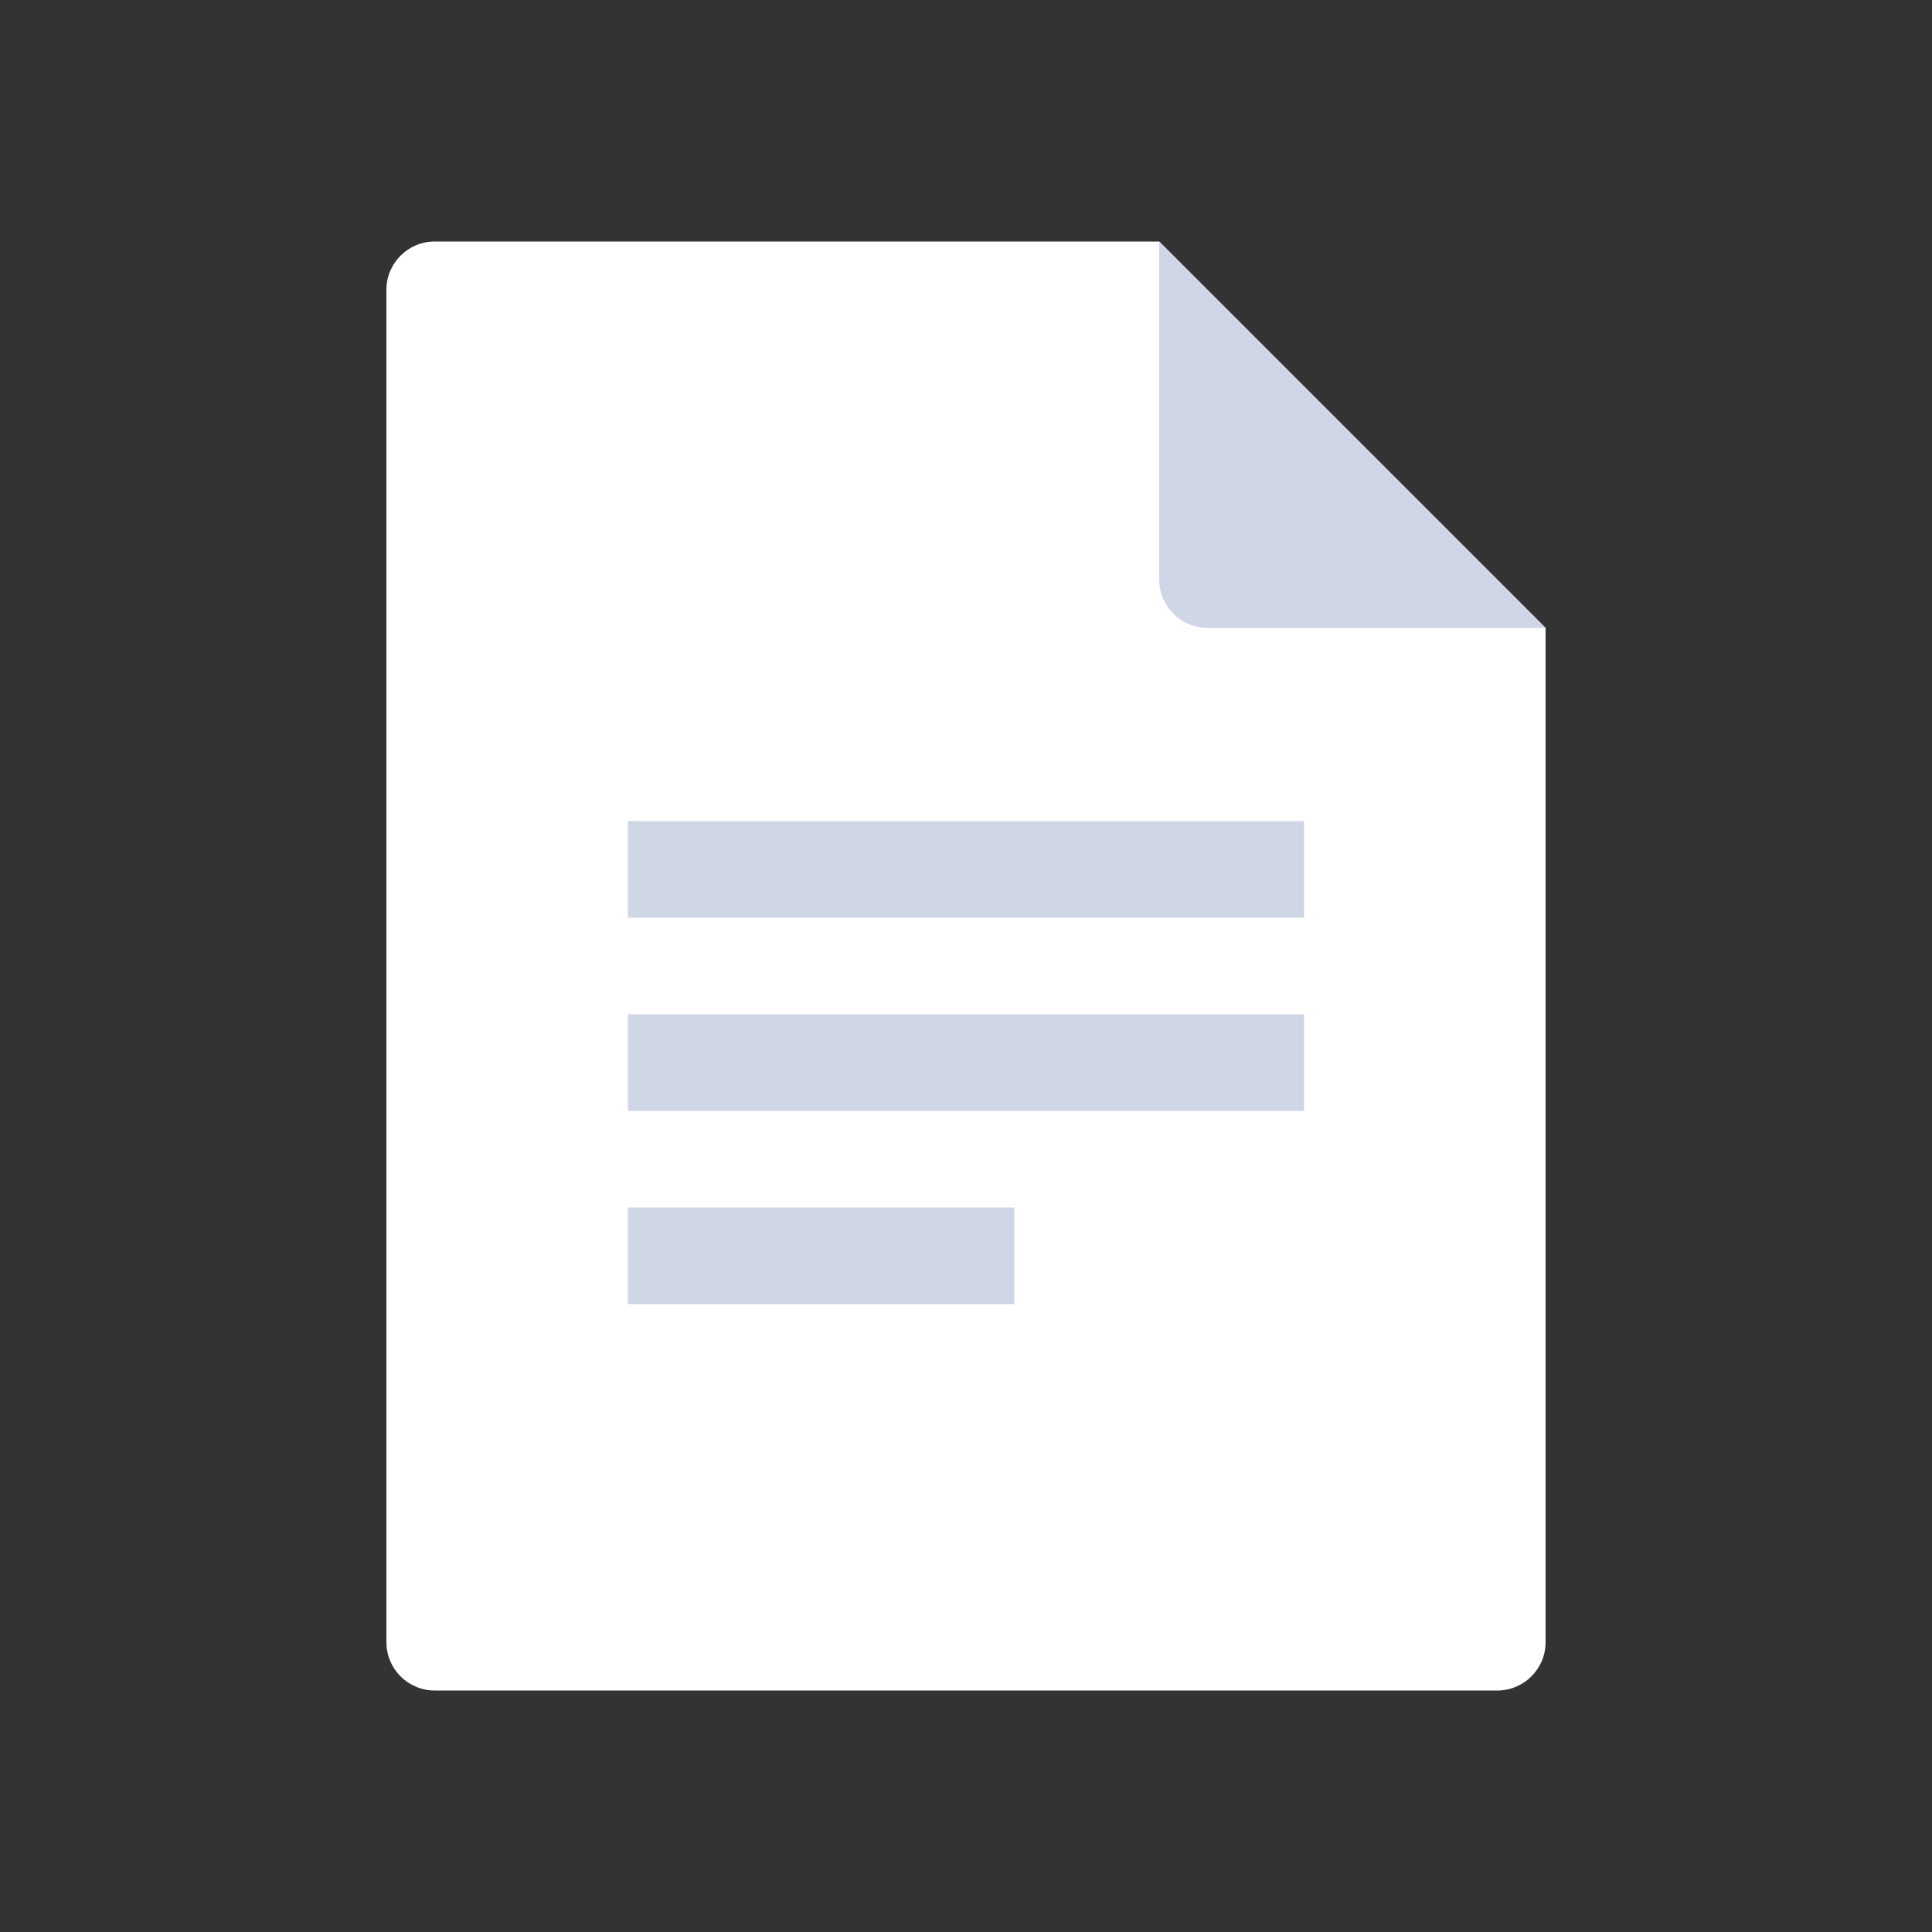 <svg xmlns="http://www.w3.org/2000/svg" xmlns:xlink="http://www.w3.org/1999/xlink"  viewBox="0 0 40 40" version="1.1">
    <rect x="0" y="0" width="40" height="40" fill="#333333" stroke="none"/>
    <!-- Generator: Sketch 52.5 (67469) - http://www.bohemiancoding.com/sketch -->
    <title>preview-document</title>
    <desc>Created with Sketch.</desc>
    <g id="preview-document" stroke="none" stroke-width="1" fill="none" fill-rule="evenodd">
        <g id="preview" transform="translate(8, 5)">
            <path d="M1,0 L16,0 L24,8 L24,29 C24,29.552 23.552,30 23,30 L1,30 C0.448,30 6.76353751e-17,29.552 0,29 L0,1 C-6.76353751e-17,0.448 0.448,1.01453063e-16 1,0 Z" id="shape" fill="#FFFFFF"/>
            <rect id="Rectangle-4" fill="#CFD6E6" x="5" y="12" width="14" height="2"/>
            <rect id="Rectangle-4" fill="#CFD6E6" x="5" y="16" width="14" height="2"/>
            <rect id="Rectangle-4" fill="#CFD6E6" x="5" y="20" width="8" height="2"/>
            <path d="M16,0 L24,8 L17,8 C16.448,8 16,7.552 16,7 L16,0 Z" id="shape" fill="#CFD6E6"/>
        </g>
    </g>
</svg>
